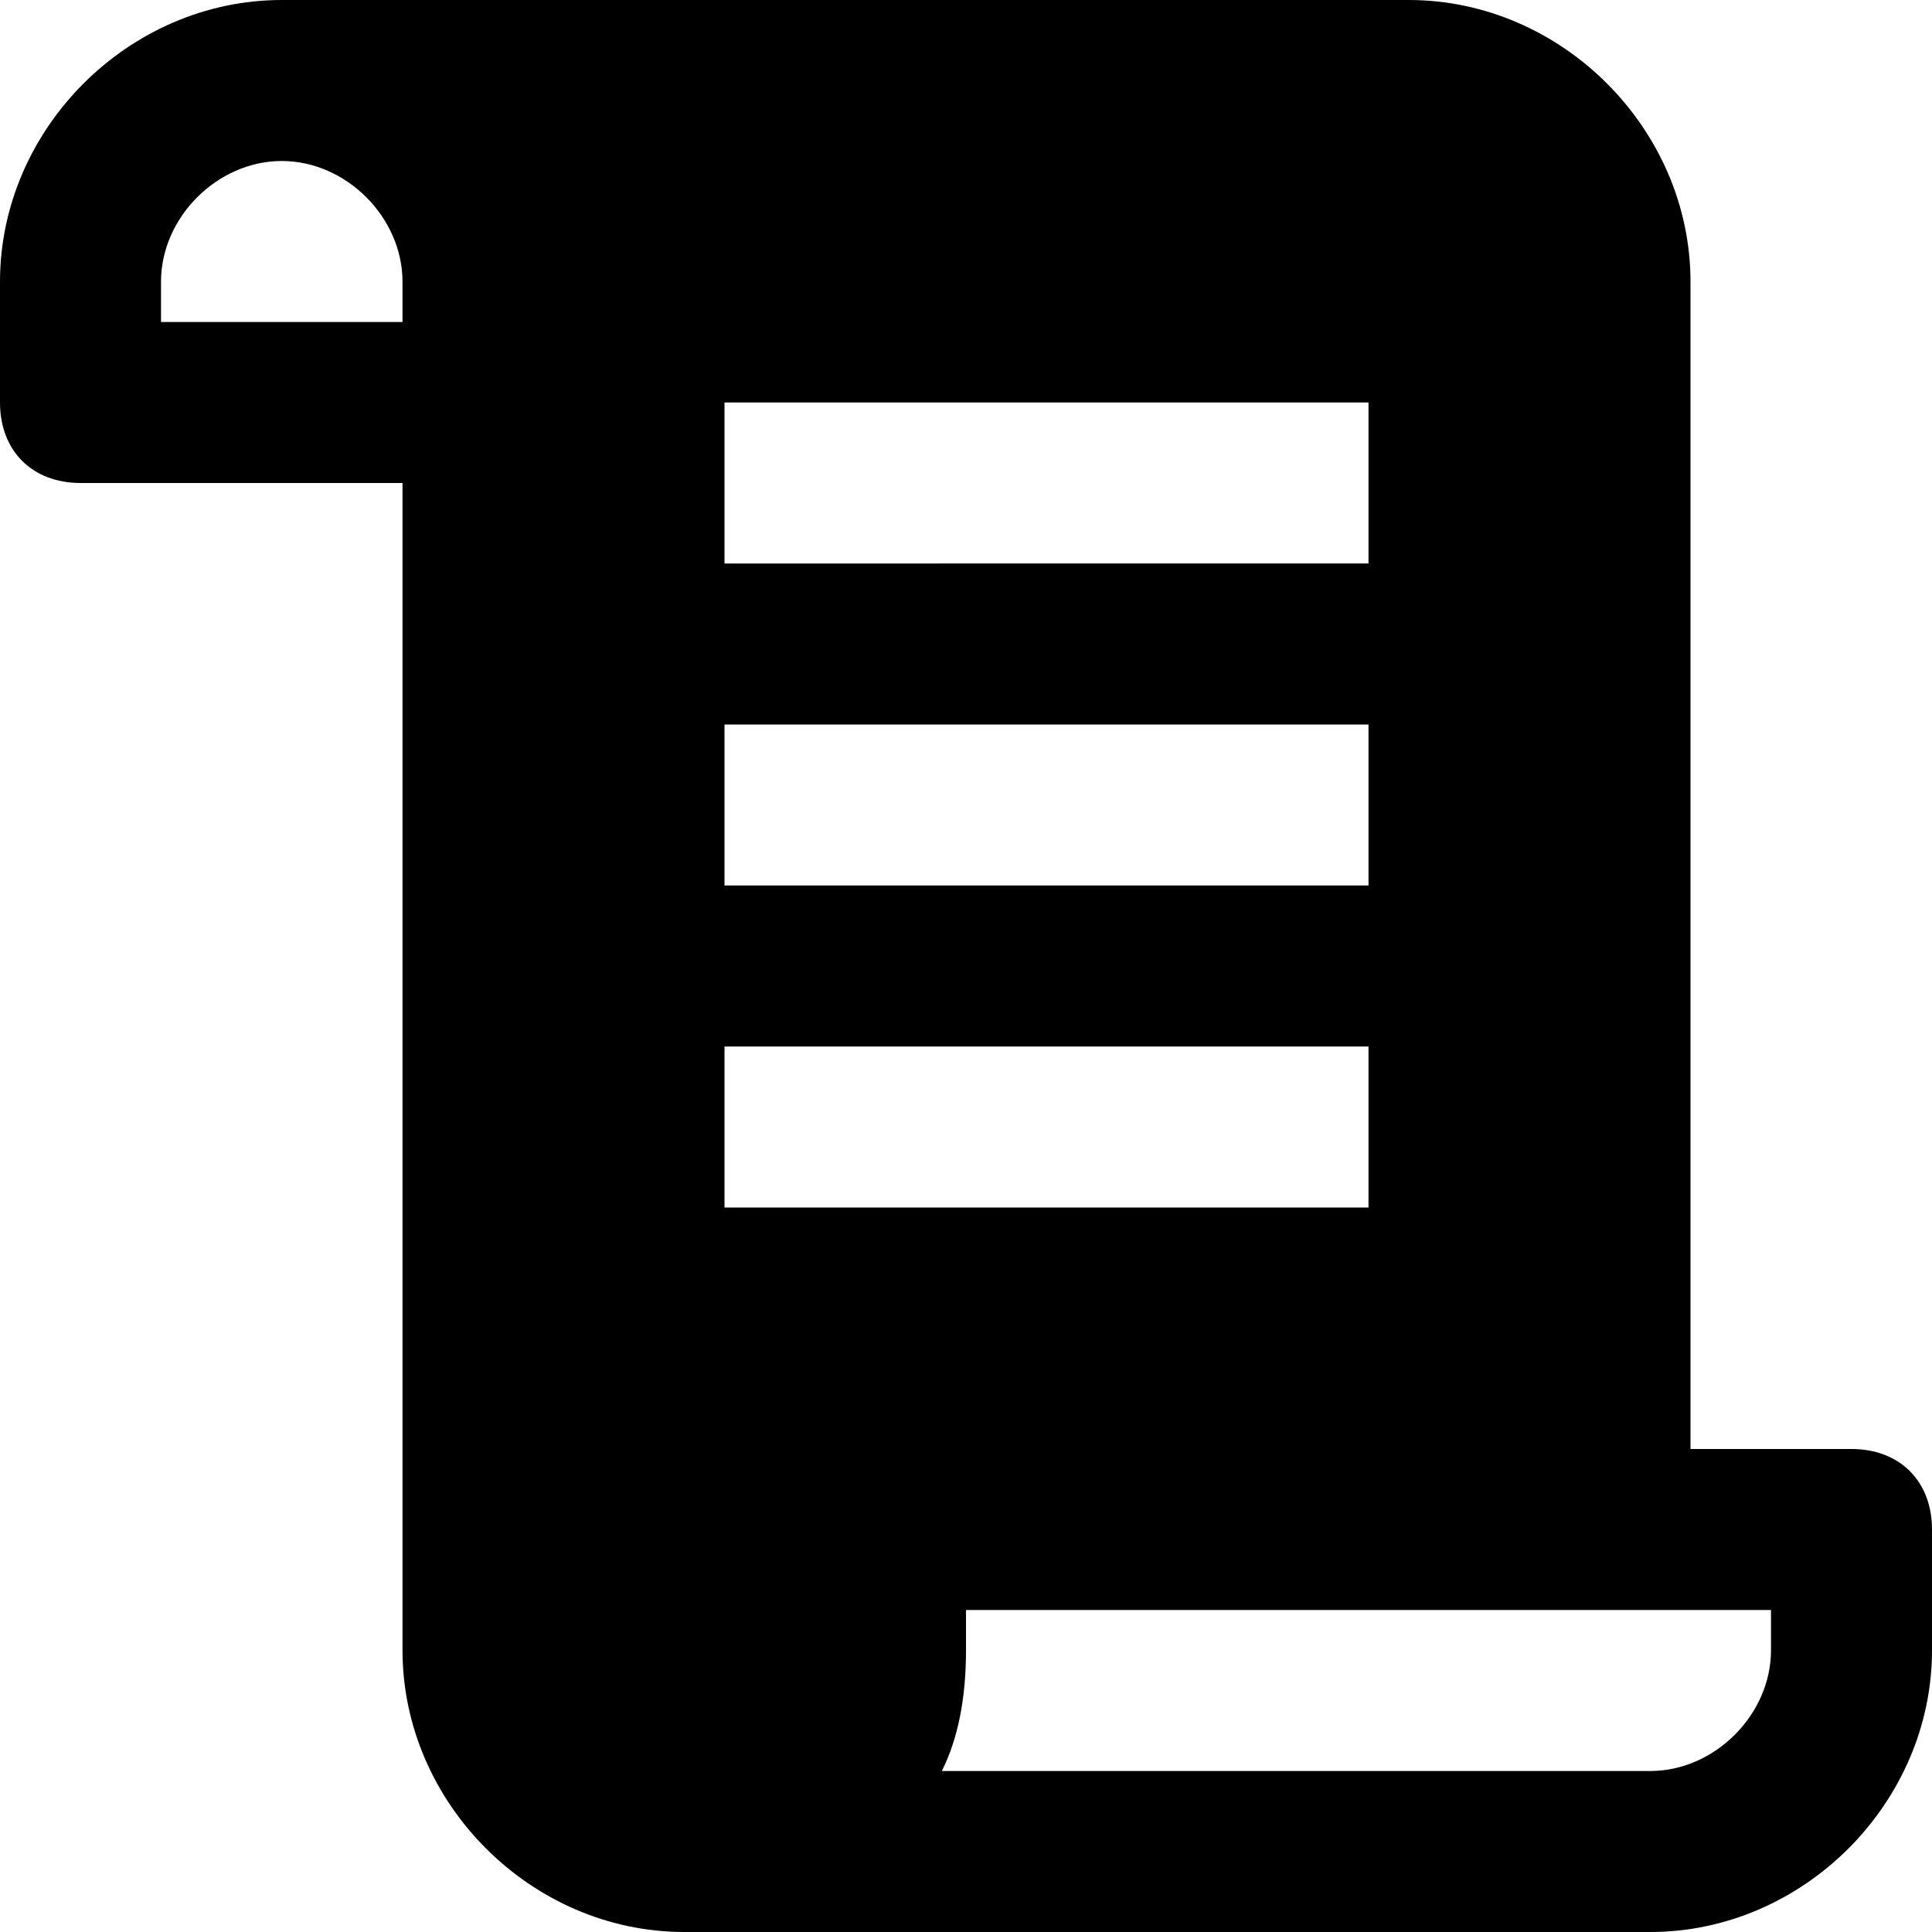 <?xml version="1.0" encoding="utf-8"?>
<!-- Generator: Adobe Illustrator 19.1.0, SVG Export Plug-In . SVG Version: 6.00 Build 0)  -->
<!DOCTYPE svg PUBLIC "-//W3C//DTD SVG 1.1//EN" "http://www.w3.org/Graphics/SVG/1.1/DTD/svg11.dtd">
<svg version="1.1" id="Layer_1" xmlns="http://www.w3.org/2000/svg" xmlns:xlink="http://www.w3.org/1999/xlink" x="0px" y="0px"
	 width="24px" height="24px" viewBox="0 0 24 24" enable-background="new 0 0 24 24" xml:space="preserve">
<path d="M23,18h-2V3.5C21,1.6,19.4,0,17.5,0h-14C1.6,0,0,1.6,0,3.5V5c0,0.6,0.4,1,1,1h4v14.5C5,22.4,6.6,24,8.5,24H20h0.5
	c1.9,0,3.5-1.6,3.5-3.5V19C24,18.4,23.6,18,23,18z M5,4H2V3.5C2,2.7,2.7,2,3.5,2S5,2.7,5,3.5V4z M9,5h8v2H9V5z M9,9h8v2H9V9z M9,13
	h8v2H9V13z M22,20.5c0,0.8-0.7,1.5-1.5,1.5h-8.8c0.2-0.4,0.3-0.9,0.3-1.5V20h10V20.5z"/>
</svg>
